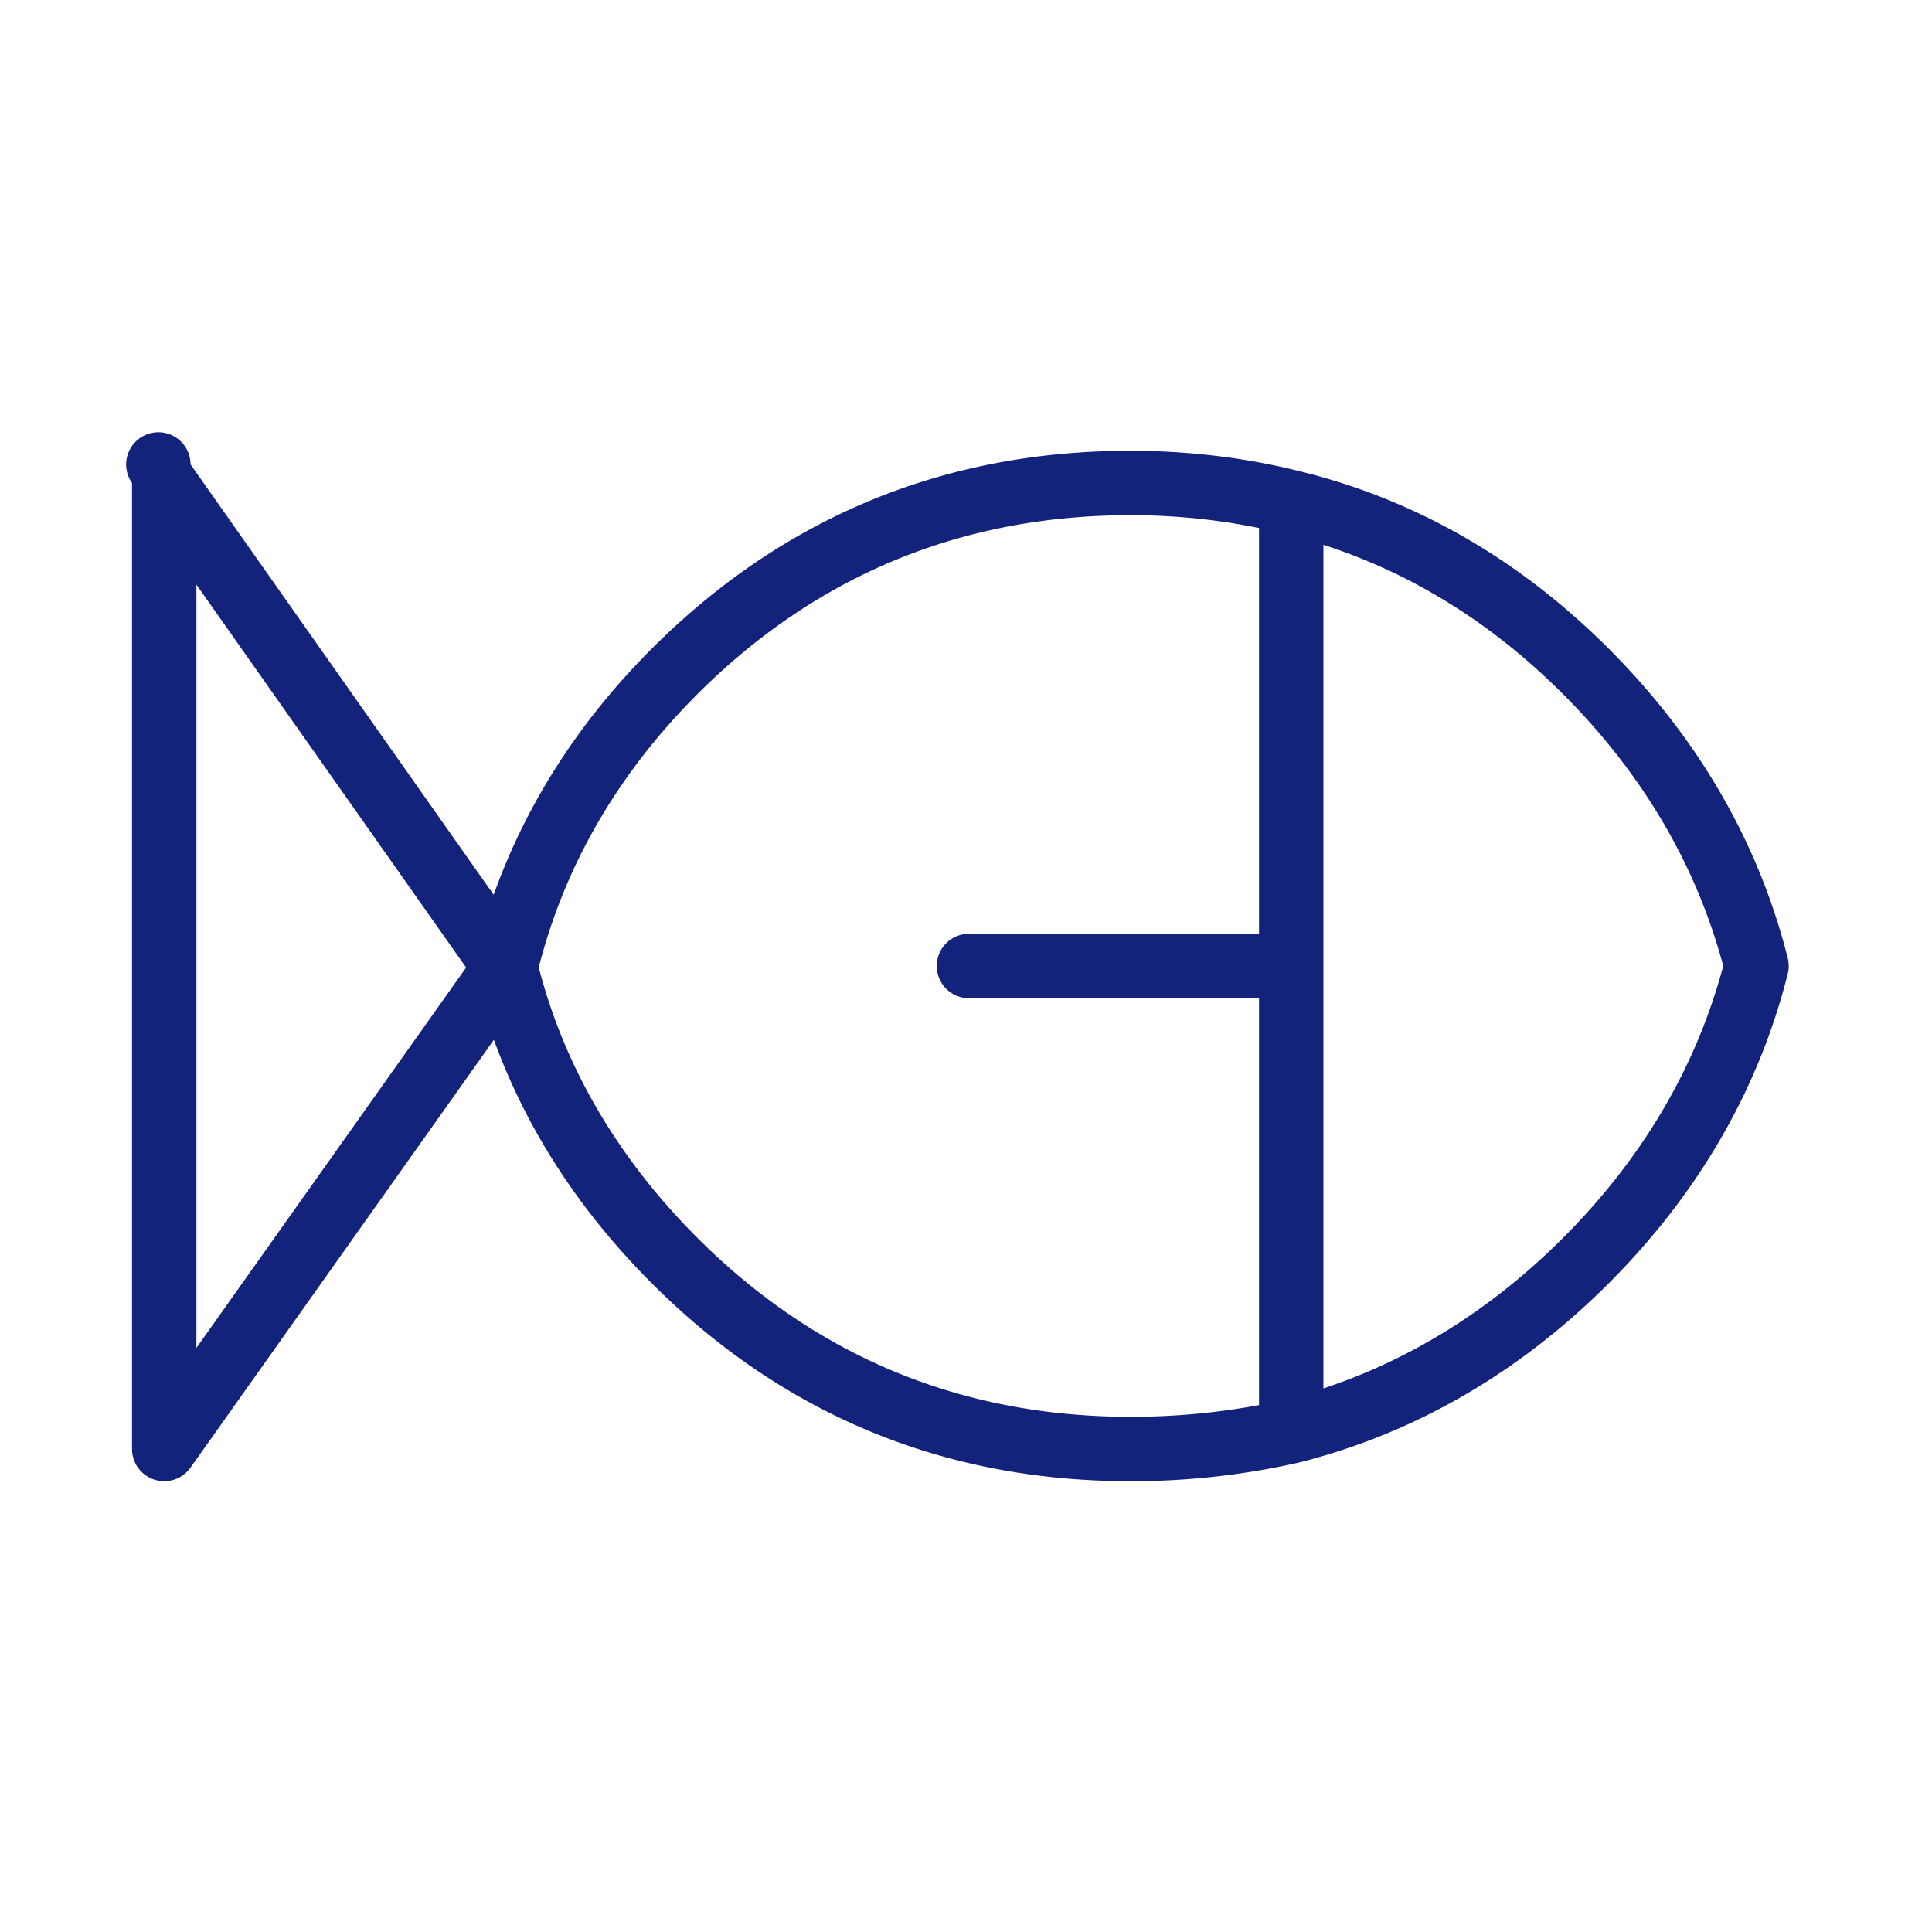 <?xml version="1.0" standalone="no"?><!DOCTYPE svg PUBLIC "-//W3C//DTD SVG 1.1//EN" "http://www.w3.org/Graphics/SVG/1.1/DTD/svg11.dtd"><svg t="1749003581821" class="icon" viewBox="0 0 1024 1024" version="1.1" xmlns="http://www.w3.org/2000/svg" p-id="3074" xmlns:xlink="http://www.w3.org/1999/xlink" width="200" height="200"><path d="M87.04 785.067a17.084 17.084 0 0 1-17.067-17.067V256a17.067 17.067 0 1 1 31.027-9.83l160.666 228.096c17.203-48.196 45.295-91.955 83.831-130.492C415.044 274.21 500.361 238.933 599.04 238.933c30.703 0 60.689 3.584 89.122 10.667l0.631 0.154c61.184 14.899 116.326 46.541 163.823 94.02 47.514 47.514 79.445 102.707 94.925 164.045 0.683 2.748 0.683 5.615 0 8.346-15.462 61.321-47.411 116.531-94.925 164.062-47.411 47.394-102.485 79.292-163.669 94.839A401.05 401.05 0 0 1 599.04 785.067c-98.679 0-183.979-35.26-253.525-104.841-38.468-38.485-66.543-81.801-83.746-129.126L100.966 777.865A17.067 17.067 0 0 1 87.04 785.067z m198.502-272.299c13.79 53.094 42.069 101.308 84.087 143.326C432.555 719.036 509.73 750.933 599.04 750.933a371.371 371.371 0 0 0 68.267-6.195V529.067h-153.6a17.067 17.067 0 1 1 0-34.133h153.6V279.859a339.132 339.132 0 0 0-68.267-6.793c-89.293 0-166.485 31.915-229.41 94.839-42.001 42.001-70.281 90.726-84.087 144.862zM701.44 288.768v447.13c46.729-15.445 89.463-42.257 127.027-79.804 42.018-42.035 70.554-90.505 84.89-144.094-14.336-53.623-42.871-102.076-84.89-144.094-37.513-37.513-80.145-64.051-127.027-79.138z m-597.333 21.094V714.411l142.95-201.591L104.107 309.862z" p-id="3075" fill="#13227a"></path></svg>